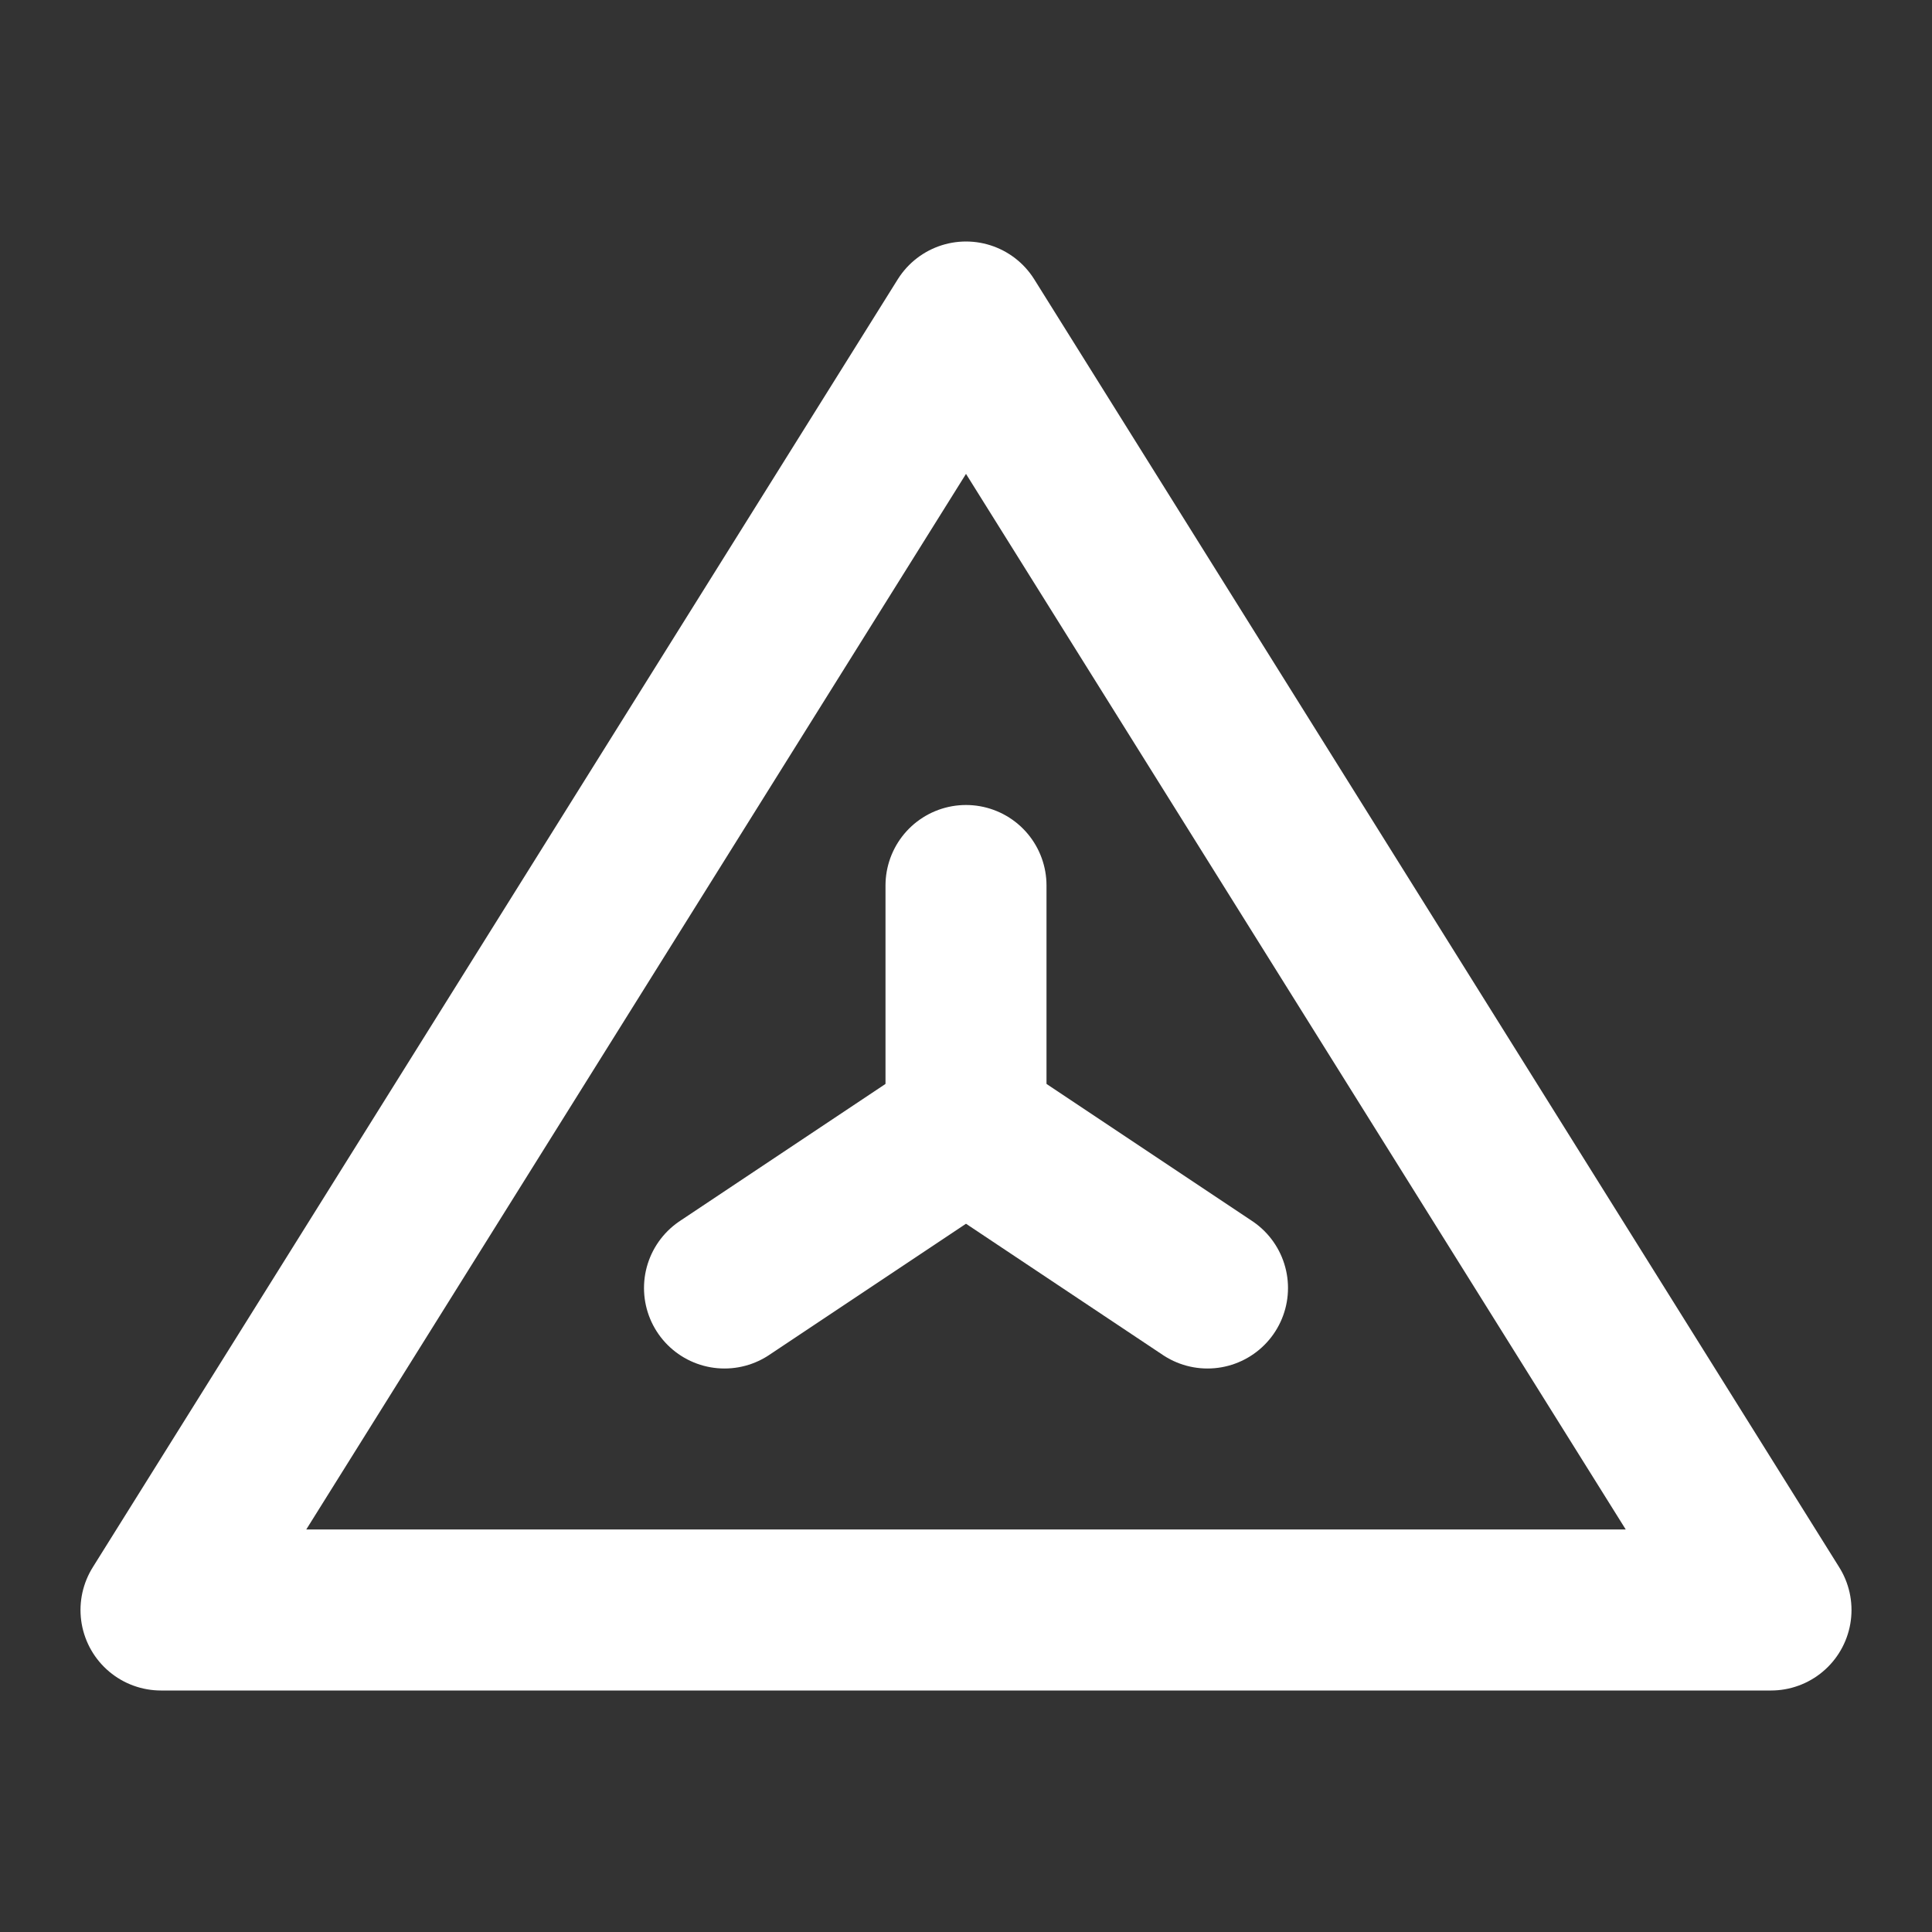 <?xml version="1.0" encoding="UTF-8"?><svg width="24" height="24" viewBox="0 0 48 48" fill="none" xmlns="http://www.w3.org/2000/svg"><rect x="0" y="0" width="48" height="48" fill="#333333" stroke="none"/><path d="M24 8L4 40H44L24 8Z" fill="none" stroke="#ffffff" stroke-width="4" stroke-linejoin="round"/><path d="M30 32L24 28L18 32" stroke="#ffffff" stroke-width="4" stroke-linecap="round" stroke-linejoin="round"/><path d="M24 28V22" stroke="#ffffff" stroke-width="4" stroke-linecap="round" stroke-linejoin="round"/></svg>